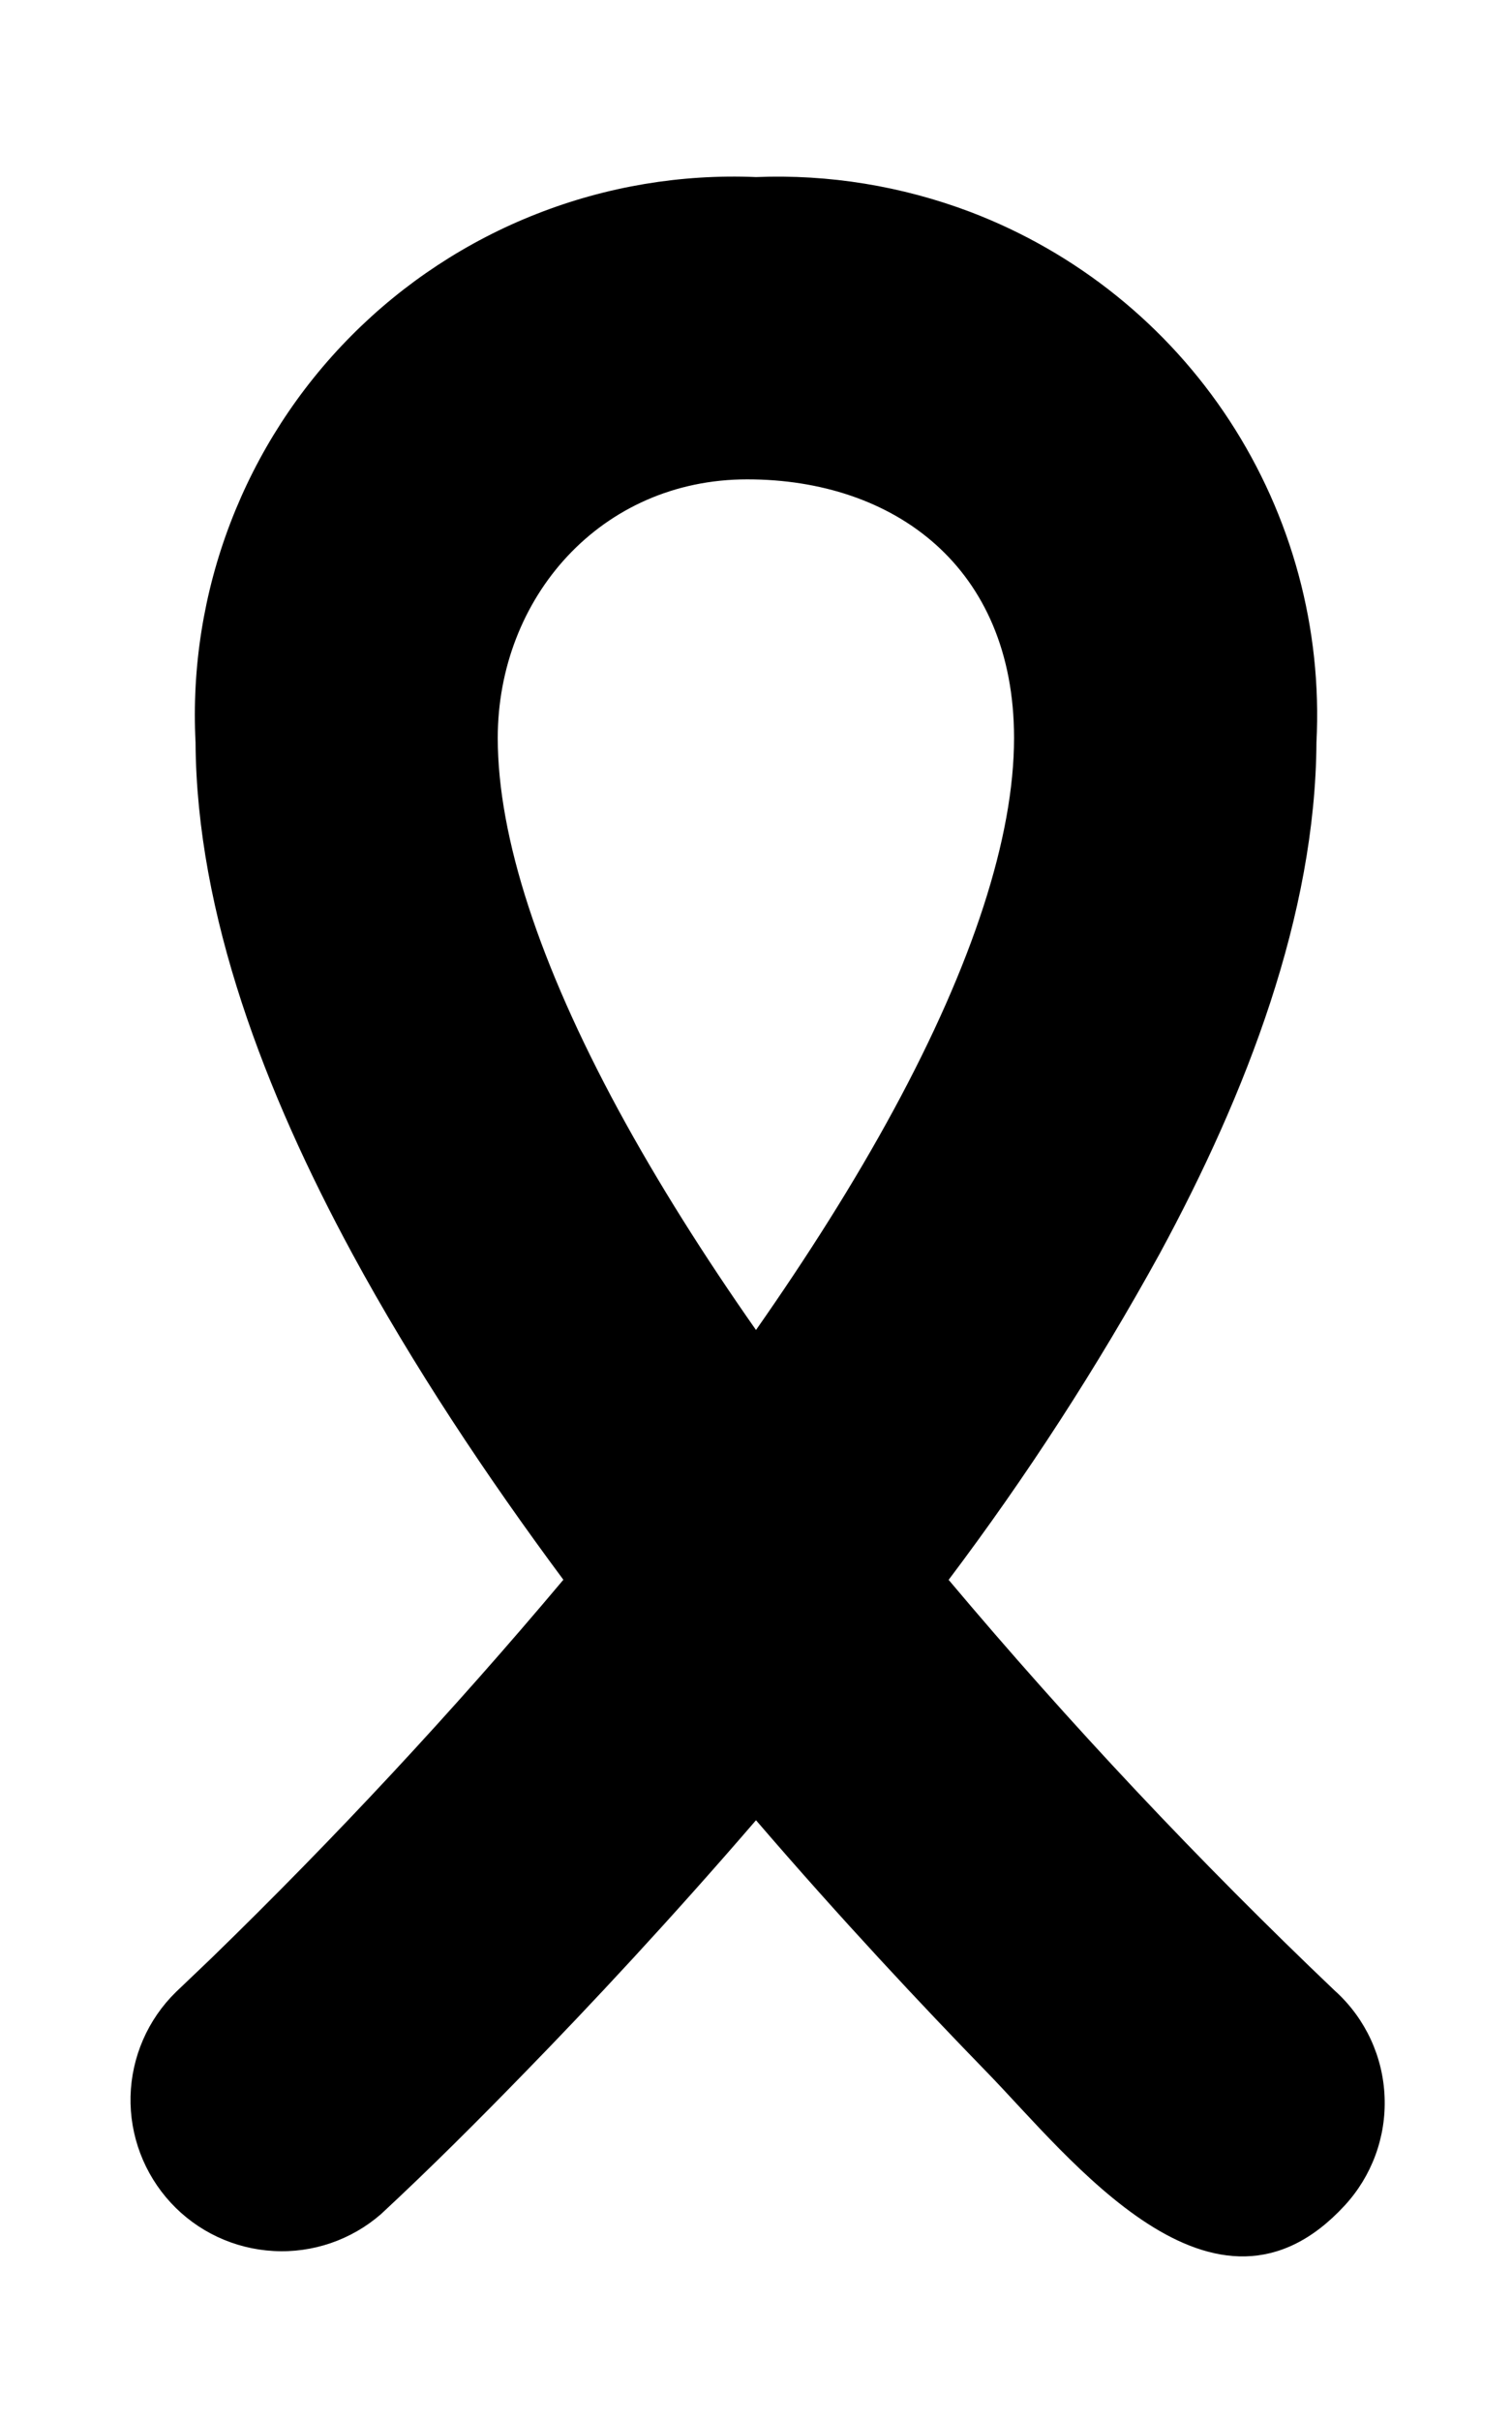 <svg width="15" height="24" viewBox="0 0 15 24" fill="none" xmlns="http://www.w3.org/2000/svg">
<path fill-rule="evenodd" clip-rule="evenodd" d="M9.624 2.101C8.946 1.845 8.224 1.727 7.5 1.756C6.758 1.725 6.017 1.849 5.325 2.121C4.633 2.392 4.006 2.805 3.483 3.332C2.959 3.86 2.552 4.491 2.286 5.185C2.02 5.879 1.902 6.621 1.94 7.363C1.95 9.07 2.631 10.838 3.495 12.433C4.097 13.543 4.827 14.641 5.589 15.667C4.489 16.976 3.323 18.228 2.097 19.42L1.745 19.756C1.466 20.029 1.305 20.4 1.295 20.79C1.286 21.18 1.429 21.558 1.694 21.845C1.958 22.131 2.324 22.303 2.714 22.324C3.103 22.346 3.486 22.214 3.78 21.958C4.271 21.502 4.745 21.028 5.211 20.549C5.852 19.892 6.654 19.034 7.5 18.052C8.346 19.036 9.15 19.892 9.789 20.549C10.614 21.397 12.046 23.275 13.339 21.874C13.609 21.582 13.752 21.194 13.736 20.797C13.721 20.399 13.548 20.024 13.255 19.754L13.252 19.751H13.251C11.897 18.462 10.615 17.099 9.411 15.668C10.185 14.641 10.885 13.56 11.505 12.433C12.369 10.838 13.05 9.07 13.06 7.363C13.118 6.235 12.816 5.119 12.199 4.173C11.582 3.228 10.679 2.502 9.624 2.101ZM7.5 13.19C8.006 12.467 8.474 11.731 8.868 11.003C9.648 9.563 10.06 8.303 10.06 7.319C10.06 5.621 8.868 4.754 7.413 4.754C5.958 4.754 4.938 5.93 4.938 7.319C4.938 8.305 5.354 9.565 6.132 11.003C6.527 11.731 6.993 12.467 7.5 13.19Z" fill="black"/>
</svg>
